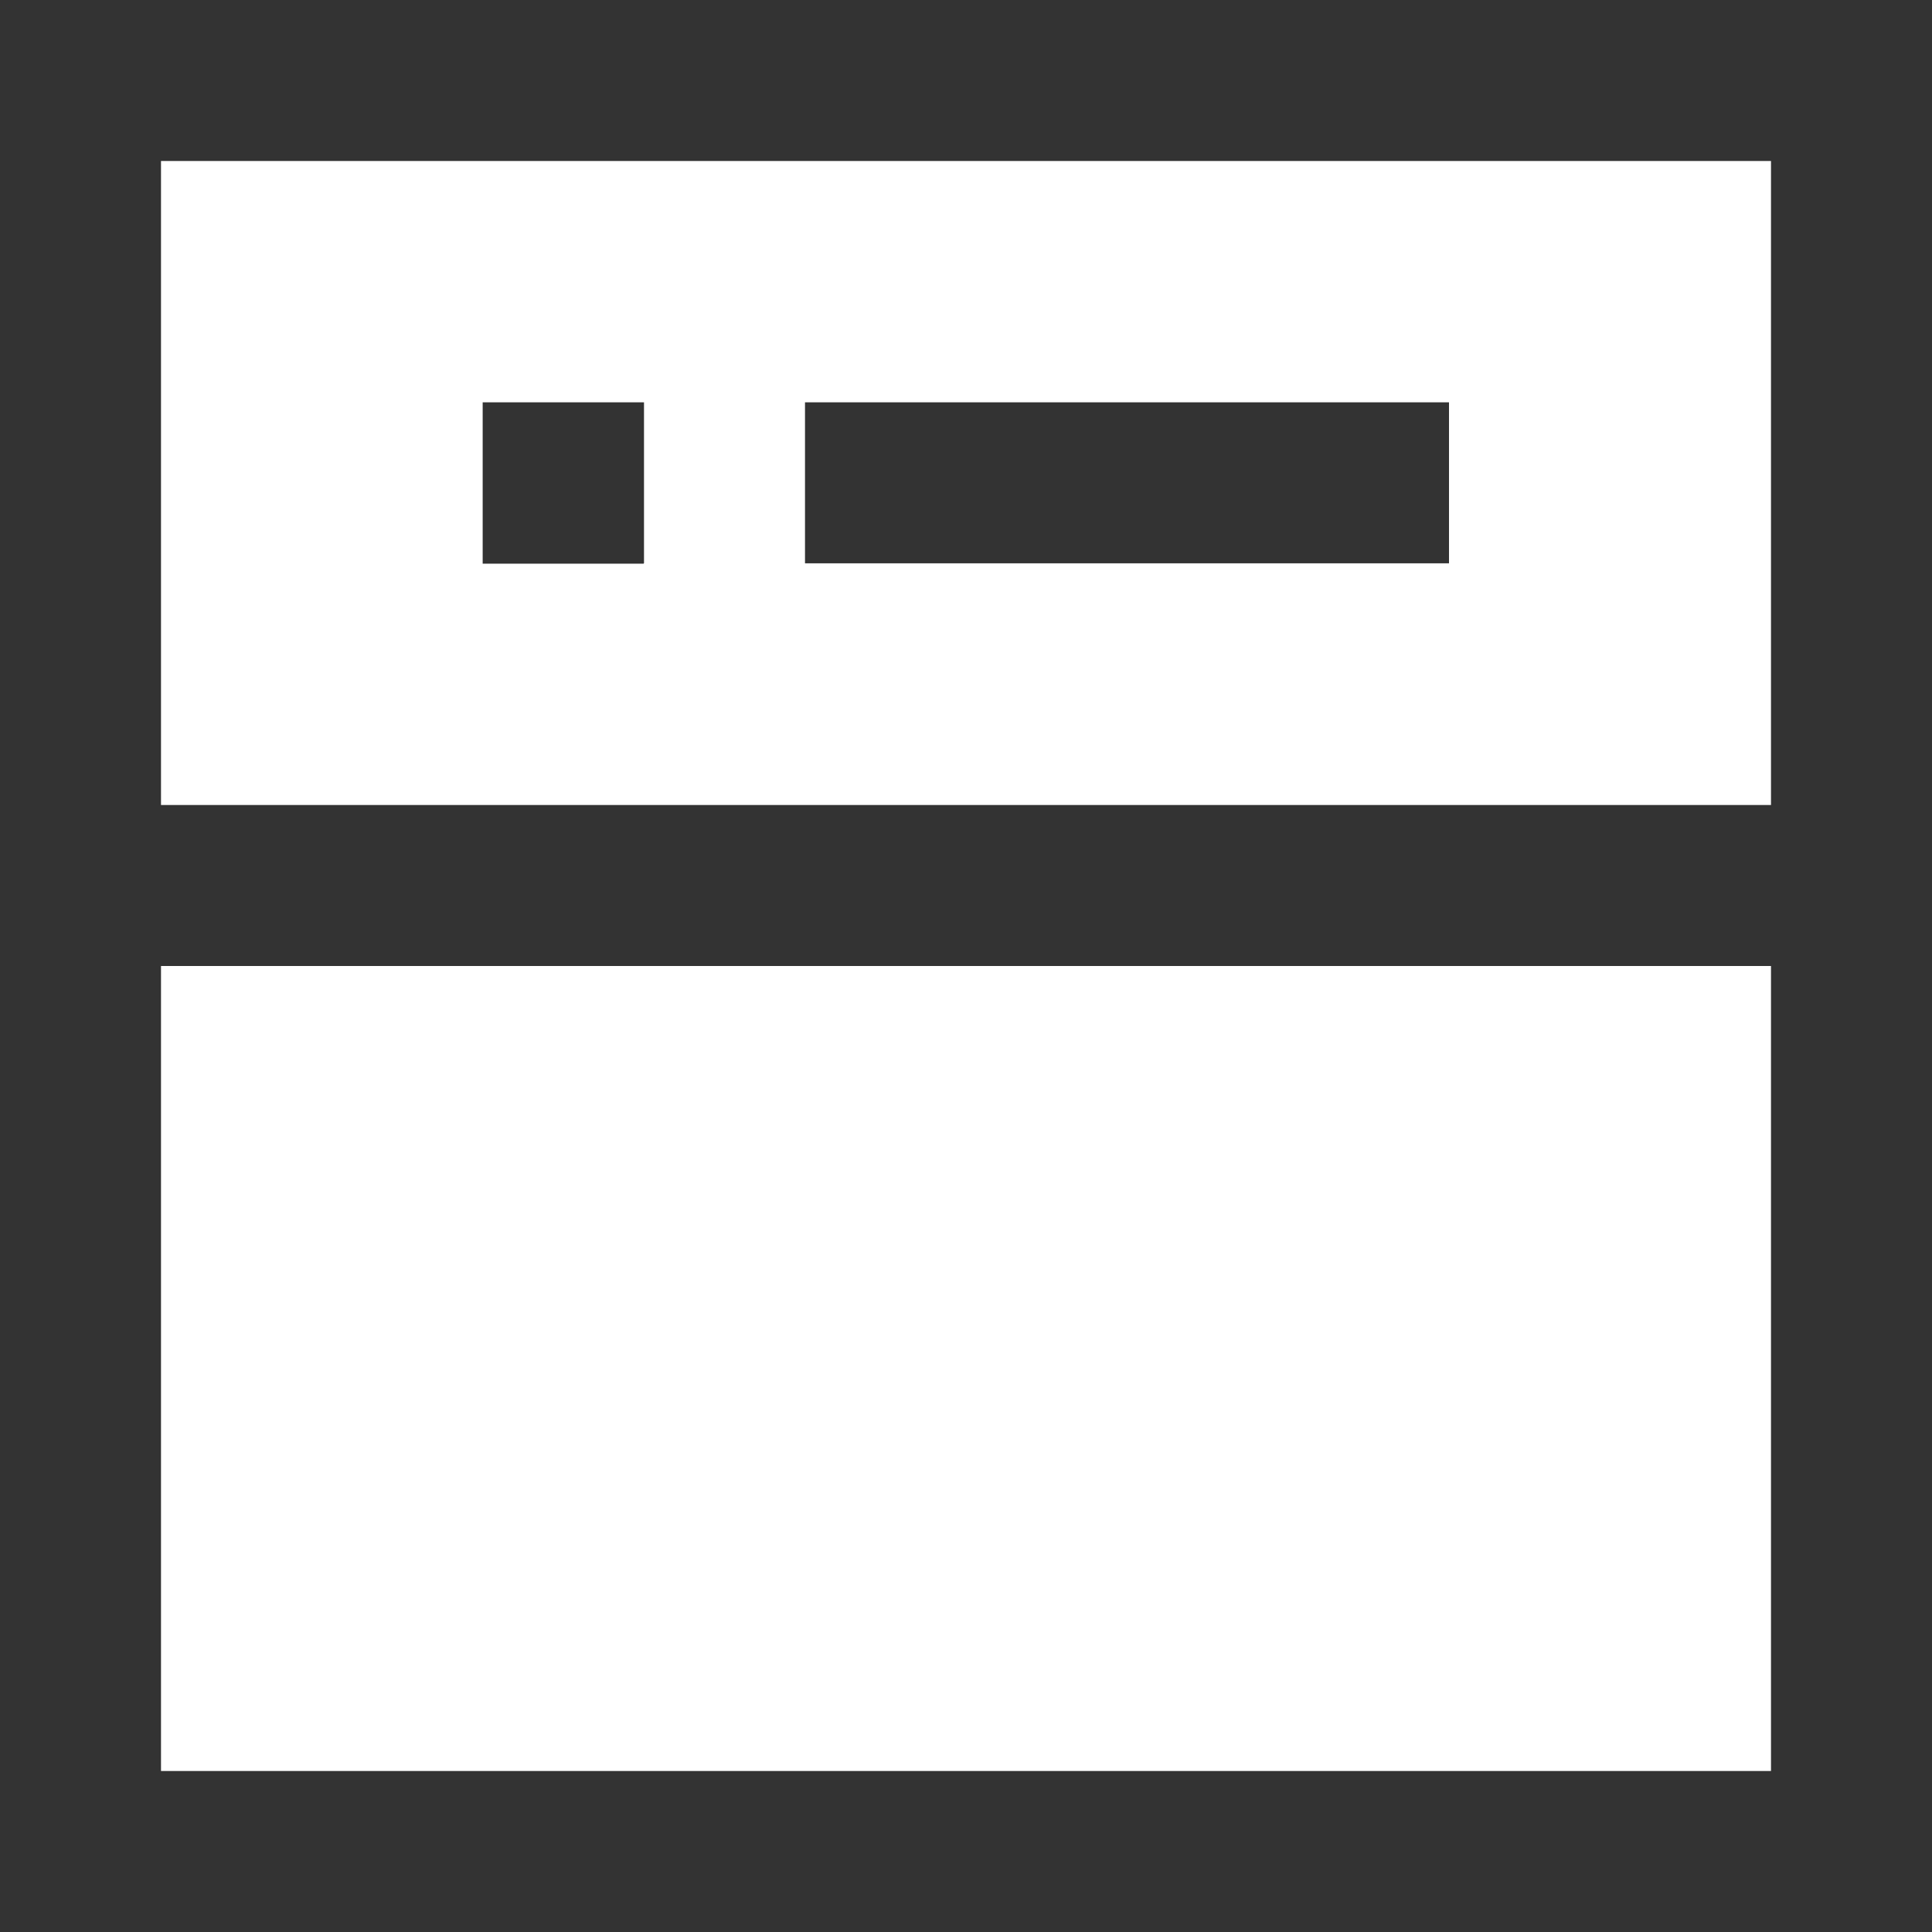 <svg xmlns="http://www.w3.org/2000/svg" width="24" height="24" viewBox="0 0 24 24"><rect x="0" y="0" width="24" height="24" fill="#333333" stroke="none"/><path fill="#fff" d="M2 2h20v8H2zm6 2.998H5.996v2.004h2v-.004H8zm10 0h-8v2h8zM2 12h20v10H2z"/></svg>